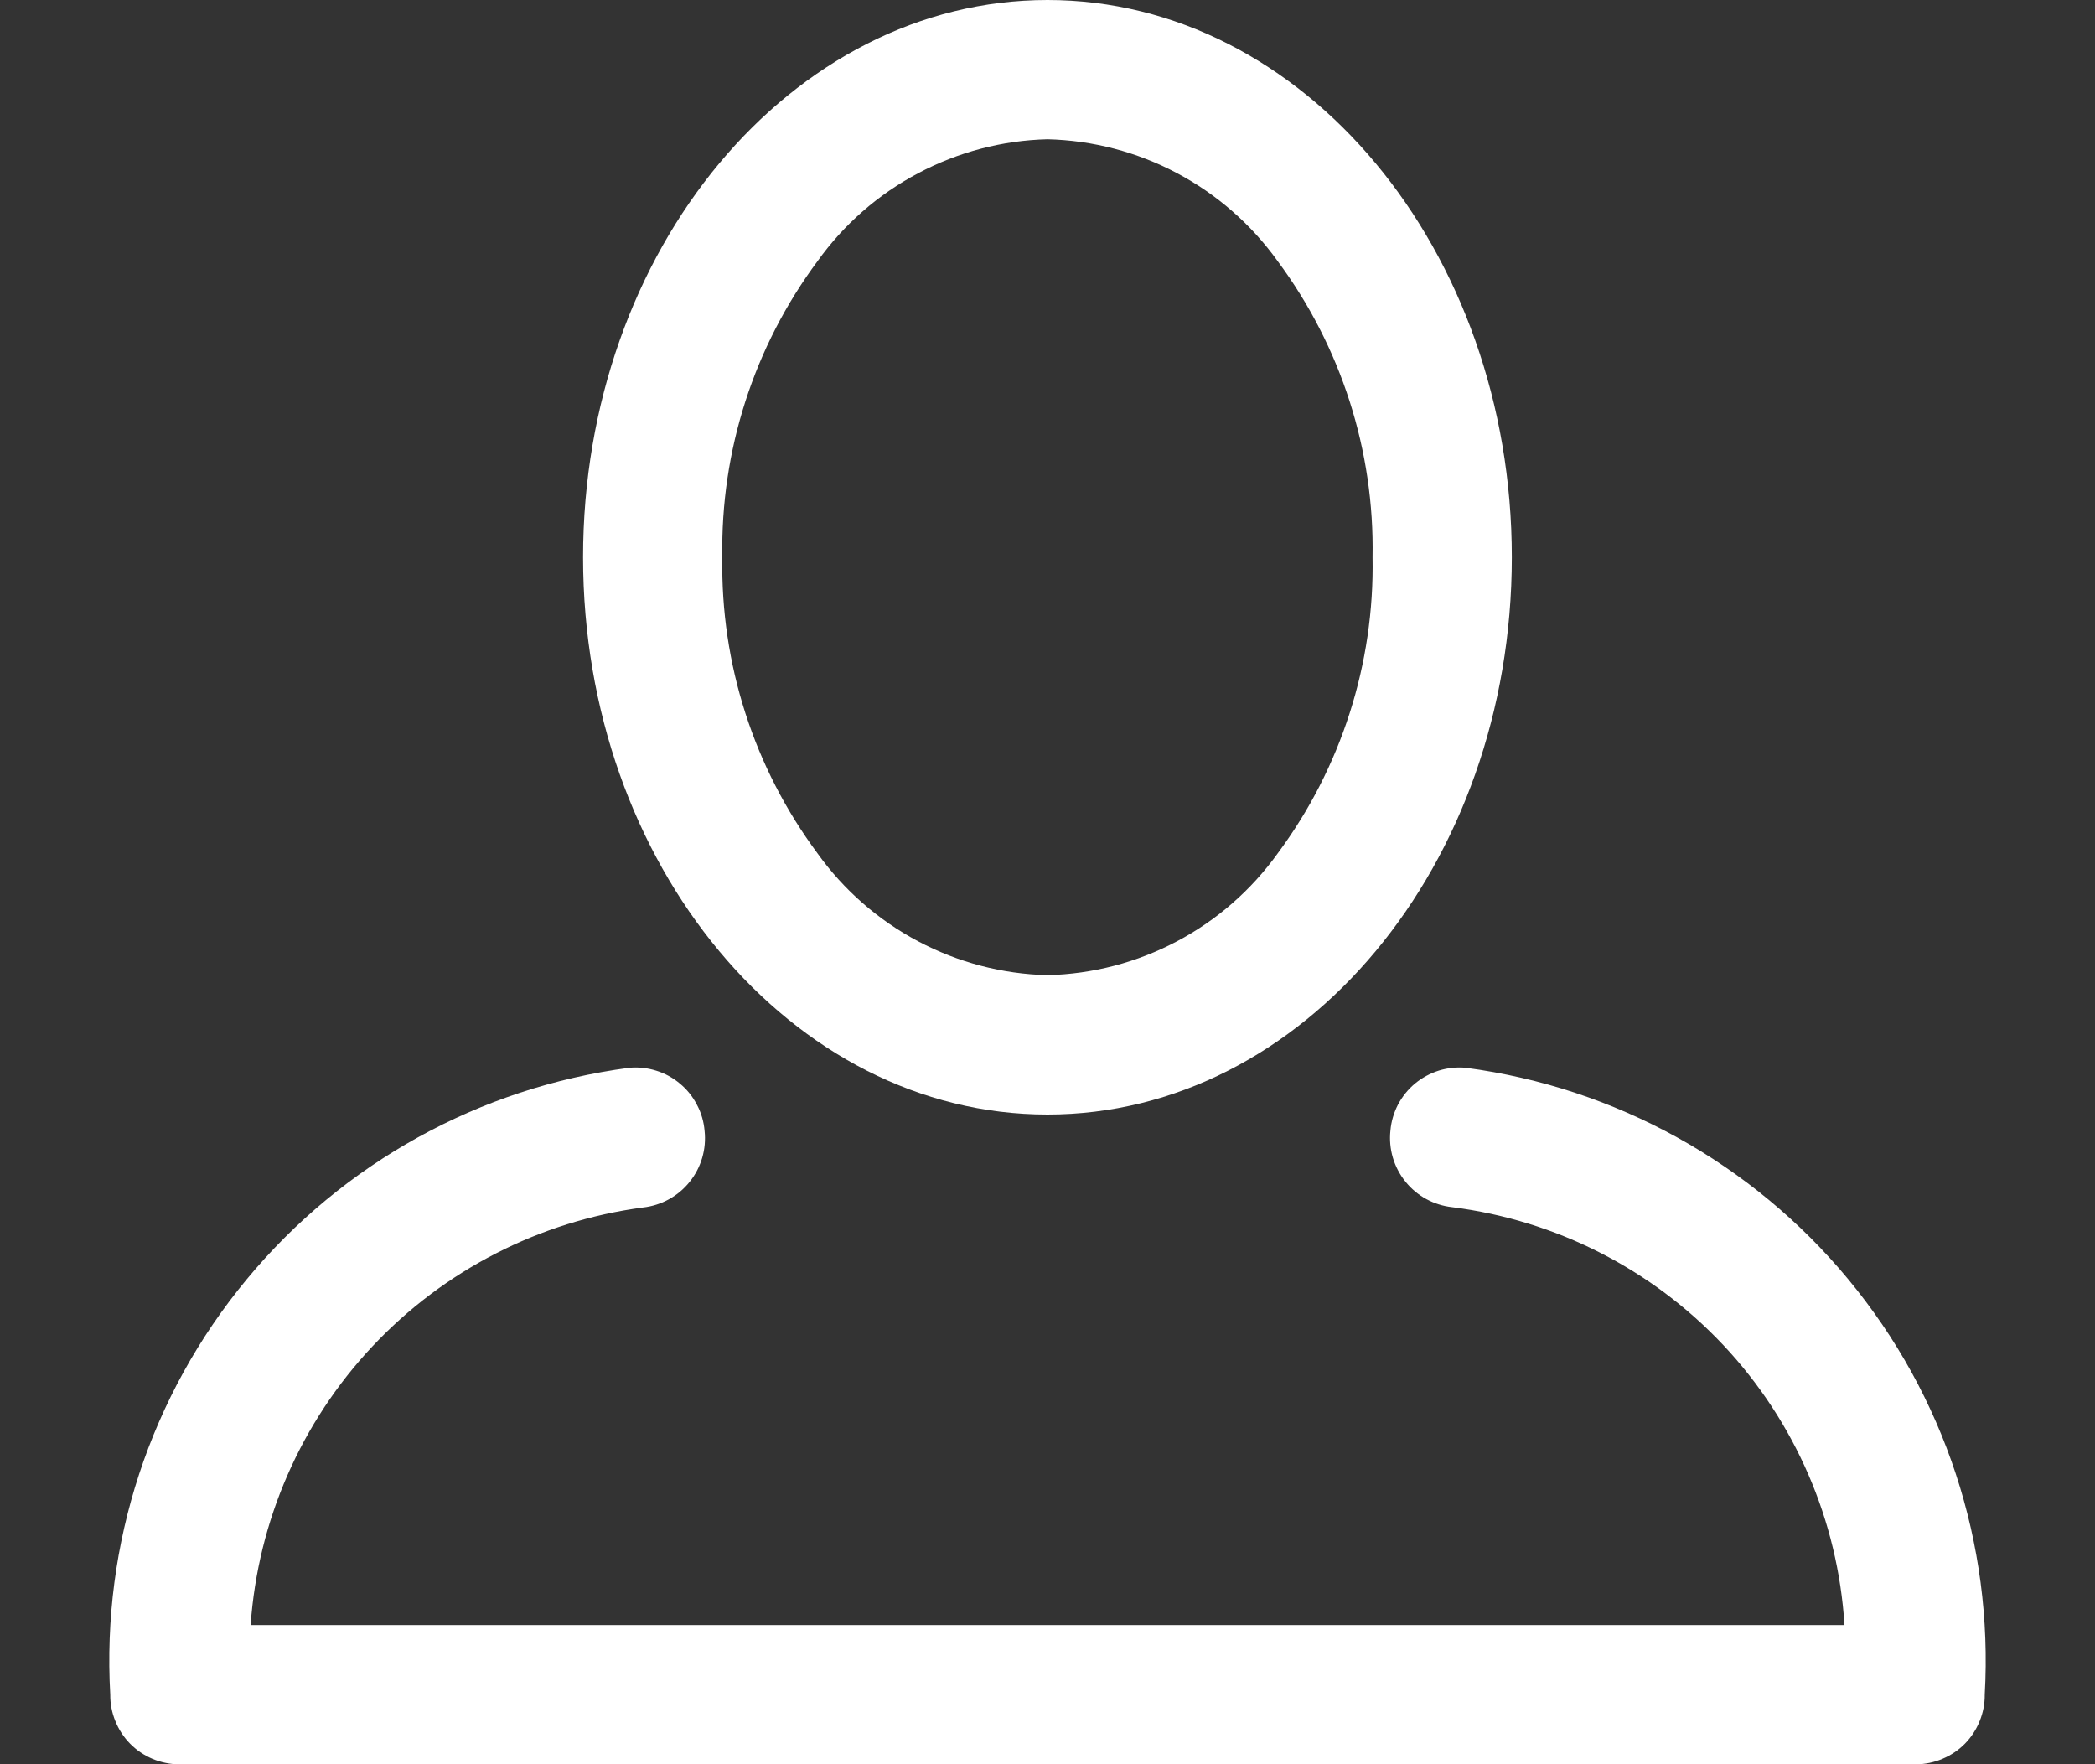 <svg width="19" height="16" viewBox="0 0 19 16" fill="none" xmlns="http://www.w3.org/2000/svg">
<rect x="0" y="0" width="19" height="16" fill="#333333" stroke="none"/>
<path d="M9.5 10.108C7.177 10.108 5.288 7.841 5.288 5.054C5.288 2.267 7.177 0 9.5 0C11.823 0 13.711 2.267 13.711 5.054C13.711 7.841 11.822 10.108 9.5 10.108ZM9.5 1.263C9.09 1.273 8.689 1.379 8.327 1.571C7.965 1.762 7.652 2.036 7.414 2.369C6.838 3.144 6.534 4.088 6.551 5.054C6.534 6.02 6.838 6.964 7.414 7.739C7.652 8.072 7.965 8.345 8.327 8.537C8.689 8.729 9.09 8.834 9.5 8.844C9.91 8.834 10.312 8.729 10.674 8.537C11.036 8.346 11.349 8.072 11.588 7.739C12.163 6.964 12.466 6.019 12.448 5.054C12.466 4.089 12.163 3.144 11.588 2.369C11.349 2.036 11.037 1.762 10.674 1.57C10.312 1.378 9.91 1.273 9.5 1.263Z" fill="white"/>
<path d="M13.294 9.684C13.212 9.676 13.129 9.685 13.05 9.709C12.971 9.734 12.897 9.774 12.834 9.826C12.77 9.879 12.718 9.944 12.679 10.017C12.641 10.091 12.617 10.171 12.61 10.253C12.592 10.419 12.641 10.586 12.746 10.716C12.851 10.847 13.004 10.93 13.17 10.948C14.111 11.067 14.982 11.51 15.632 12.202C16.281 12.894 16.669 13.791 16.728 14.738H2.273C2.339 13.794 2.729 12.901 3.377 12.211C4.025 11.521 4.891 11.076 5.83 10.951C5.996 10.933 6.149 10.85 6.254 10.719C6.359 10.589 6.408 10.422 6.39 10.256C6.383 10.173 6.36 10.093 6.321 10.02C6.283 9.946 6.231 9.881 6.167 9.828C6.103 9.774 6.03 9.734 5.951 9.71C5.872 9.685 5.788 9.676 5.706 9.684C4.349 9.863 3.11 10.548 2.237 11.603C1.364 12.657 0.922 14.002 1 15.369C0.999 15.451 1.015 15.533 1.046 15.609C1.077 15.686 1.122 15.755 1.18 15.814C1.238 15.873 1.307 15.919 1.382 15.951C1.458 15.983 1.54 16 1.622 16.001H17.378C17.46 16 17.542 15.983 17.617 15.951C17.693 15.919 17.762 15.873 17.82 15.814C17.878 15.755 17.923 15.686 17.954 15.609C17.985 15.533 18.001 15.451 18 15.369C18.078 14.002 17.636 12.657 16.763 11.603C15.89 10.548 14.651 9.863 13.294 9.684Z" fill="white"/>
</svg>

